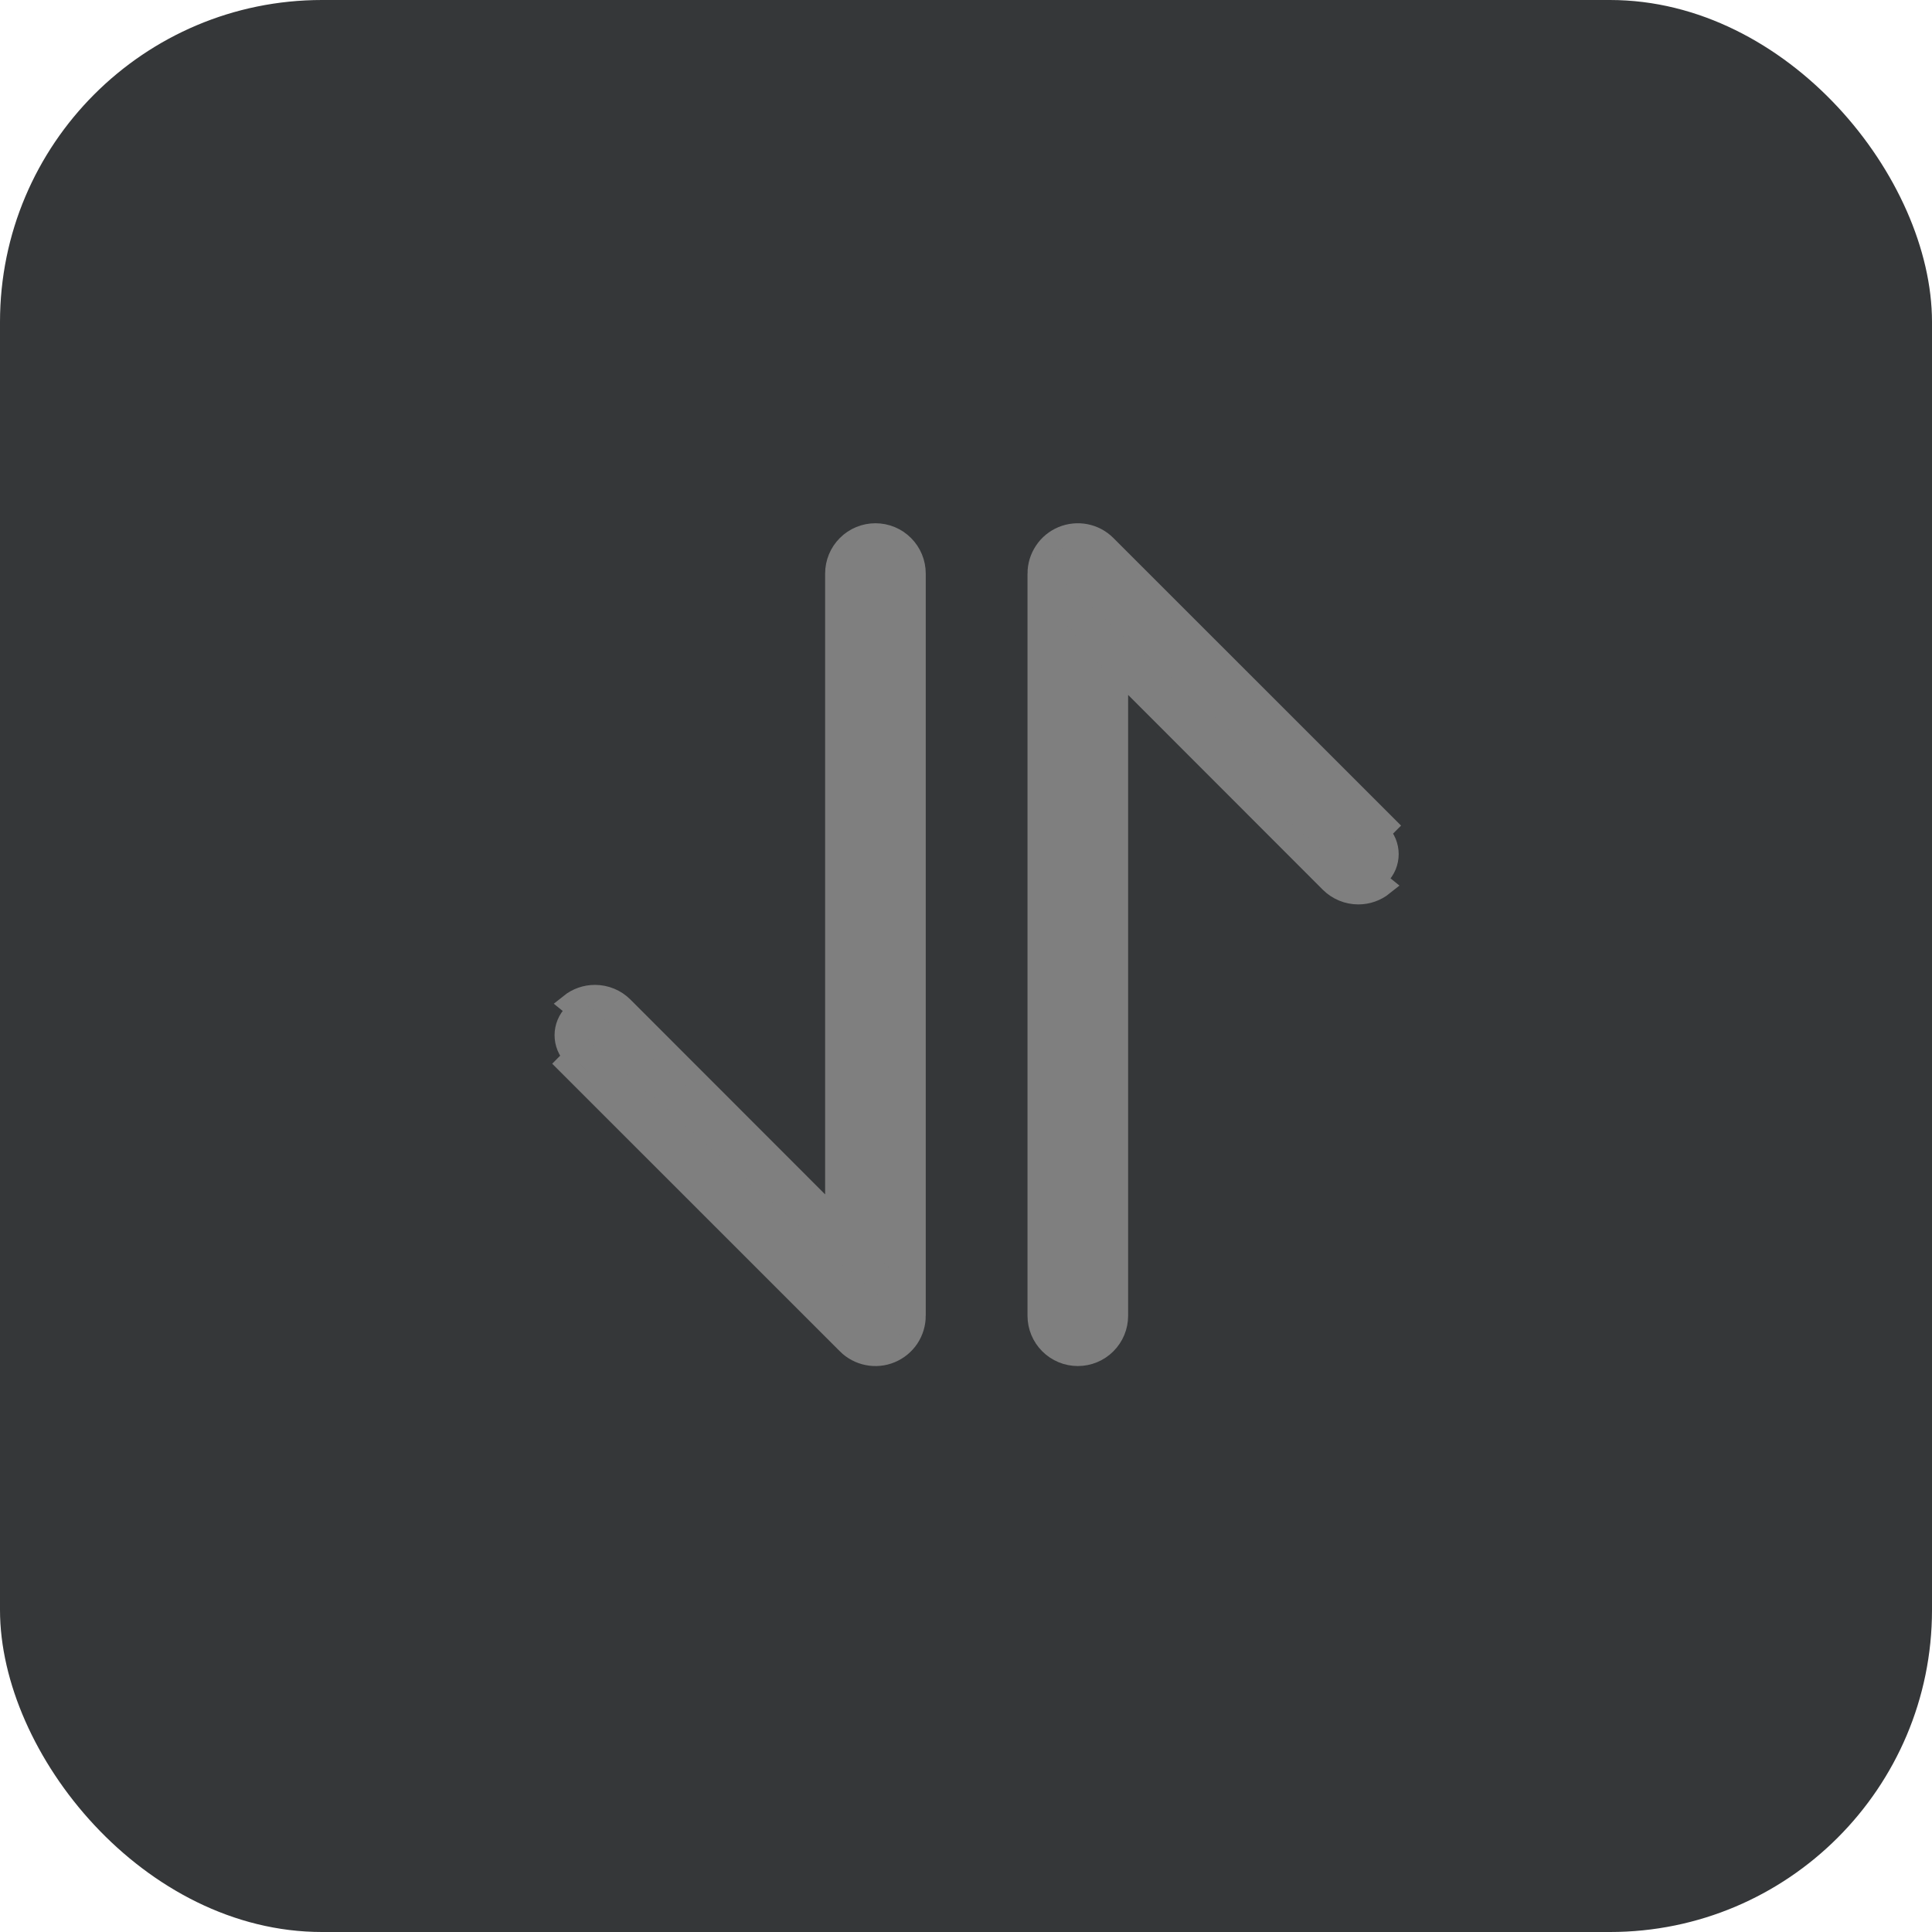 <svg width="48" height="48" viewBox="0 0 48 48" fill="none" xmlns="http://www.w3.org/2000/svg">
<rect width="48" height="48" rx="8" fill="#353739"/>
<path d="M22.75 32.69V32.69C22.75 32.887 22.691 33.08 22.582 33.245C22.472 33.409 22.316 33.537 22.133 33.613C21.951 33.689 21.75 33.709 21.556 33.67C21.362 33.632 21.184 33.537 21.044 33.398L21.044 33.397L14.072 26.427C14.072 26.427 14.072 26.427 14.072 26.427L14.072 26.427L14.248 26.25C14.179 26.18 14.123 26.098 14.085 26.006C14.048 25.915 14.028 25.818 14.028 25.719C14.028 25.62 14.048 25.523 14.085 25.432C14.123 25.34 14.179 25.258 14.248 25.188L22.75 32.69ZM22.75 32.69V14.25C22.75 13.985 22.645 13.73 22.457 13.543C22.27 13.355 22.015 13.25 21.75 13.25C21.485 13.25 21.23 13.355 21.043 13.543C20.855 13.73 20.75 13.985 20.75 14.25V30.278M22.75 32.69L20.75 30.278M20.75 30.278L15.487 25.011L15.487 25.011C15.3 24.824 15.046 24.719 14.781 24.719C14.553 24.719 14.333 24.797 14.157 24.938L20.75 30.278Z" fill="#7F7F7F" stroke="#7F7F7F" stroke-width="0.5"/>
<path d="M25.778 14.25L25.778 14.25C25.778 14.052 25.837 13.859 25.947 13.695C26.056 13.53 26.212 13.402 26.395 13.326C26.577 13.251 26.778 13.231 26.972 13.269C27.166 13.307 27.344 13.402 27.484 13.542L27.484 13.542L34.456 20.512C34.456 20.512 34.456 20.512 34.456 20.512L34.456 20.512L34.28 20.689C34.349 20.759 34.405 20.842 34.443 20.933C34.48 21.024 34.5 21.122 34.5 21.22C34.5 21.319 34.48 21.417 34.443 21.508C34.405 21.599 34.349 21.682 34.28 21.751L25.778 14.25ZM25.778 14.25L25.778 32.689C25.778 32.955 25.884 33.209 26.071 33.396C26.259 33.584 26.513 33.689 26.778 33.689C27.043 33.689 27.298 33.584 27.485 33.396C27.673 33.209 27.778 32.955 27.778 32.689L27.778 16.661M25.778 14.25L27.778 16.661M27.778 16.661L33.041 21.928L33.041 21.928C33.229 22.115 33.483 22.22 33.747 22.22C33.975 22.22 34.195 22.142 34.371 22.001L27.778 16.661Z" fill="#7F7F7F" stroke="#7F7F7F" stroke-width="0.5"/>
</svg>
